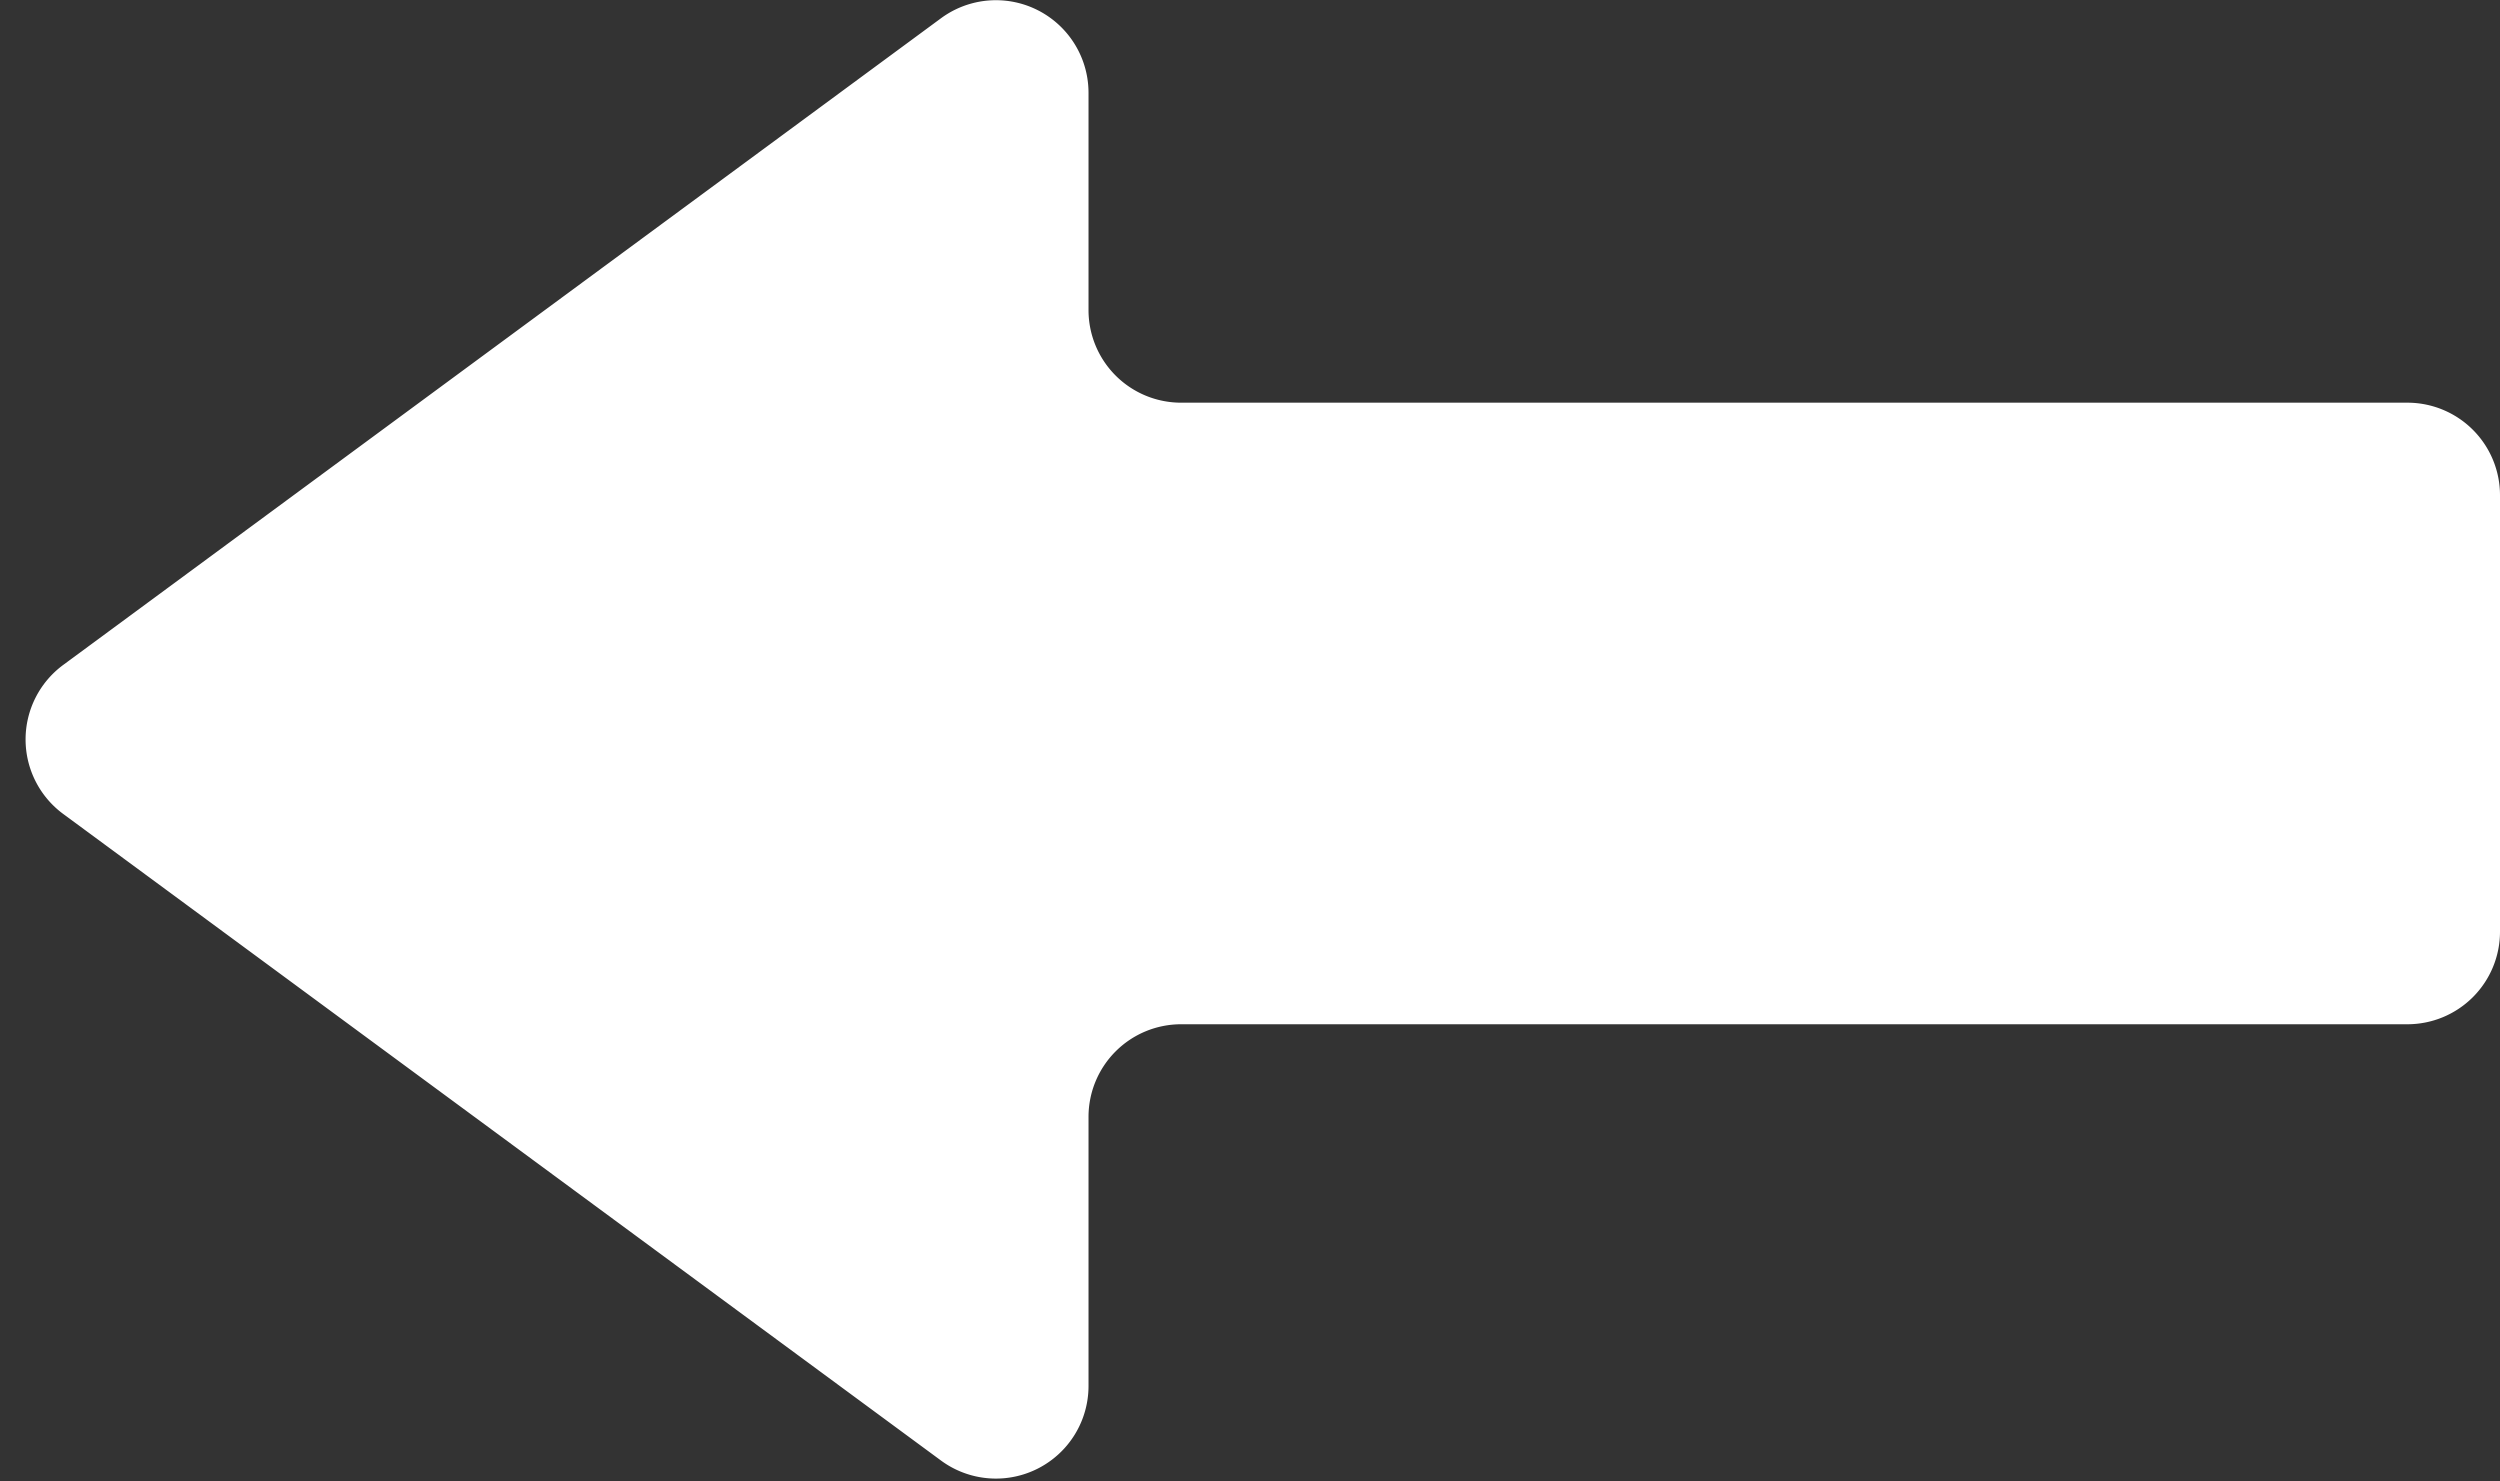 <svg xmlns="http://www.w3.org/2000/svg" width="27" height="16" viewBox="0 0 27 16" fill="none"><rect x="0" y="0" width="27" height="16" fill="#333333" stroke="none"/><path fill-rule="evenodd" clip-rule="evenodd" d="M11.756 14.97a1 1 0 0 1-1.593.804L.683 8.791a1 1 0 0 1 0-1.61l9.48-6.984a1 1 0 0 1 1.593.805v2.347a1 1 0 0 0 1 1H26a1 1 0 0 1 1 1v4.713a1 1 0 0 1-1 1H12.756a1 1 0 0 0-1 1v2.907z" fill="#fff"/></svg>